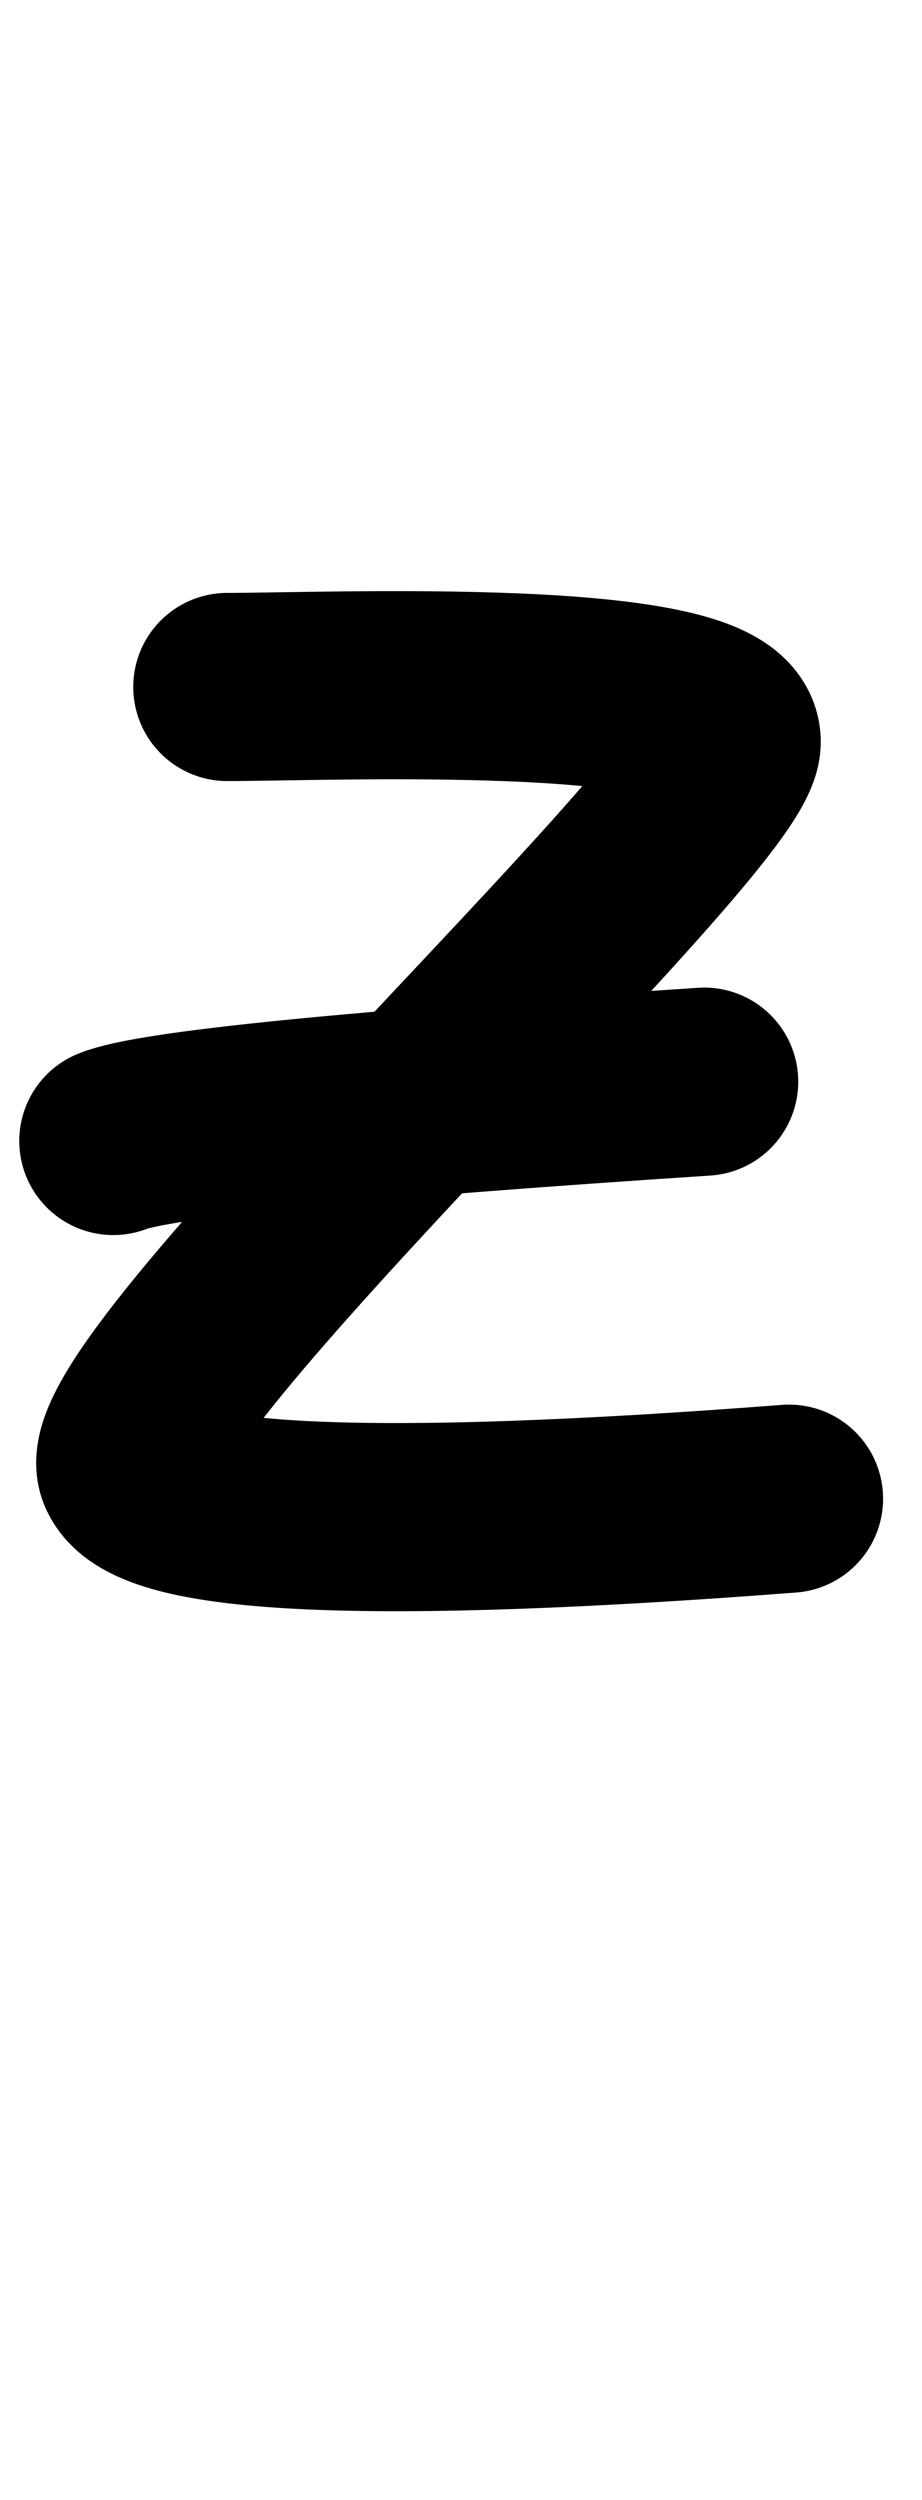 <?xml version="1.0" encoding="UTF-8"?>
<svg width="103px" height="279px" viewBox="0 0 103 279" version="1.1" xmlns="http://www.w3.org/2000/svg" xmlns:xlink="http://www.w3.org/1999/xlink">
    <title>Group 8 Copy 2</title>
    <g id="Page-1" stroke="none" stroke-width="1" fill="none" fill-rule="evenodd" stroke-linecap="round">
        <g id="Group-31-Copy" transform="translate(12.652, 76.471)" stroke="#000000" stroke-width="21">
            <path d="M12.733,0.199 C24.169,0.199 68.541,-1.717 68.541,6.33 C68.541,14.377 -1.586,78.927 2.023,87.539 C4.428,93.281 28.921,94.364 75.5,90.788" id="Path-120"></path>
            <path d="M-4.54747351e-13,50.866 C4.535,49.042 26.542,46.836 66.022,44.246" id="Path-121"></path>
        </g>
    </g>
</svg>